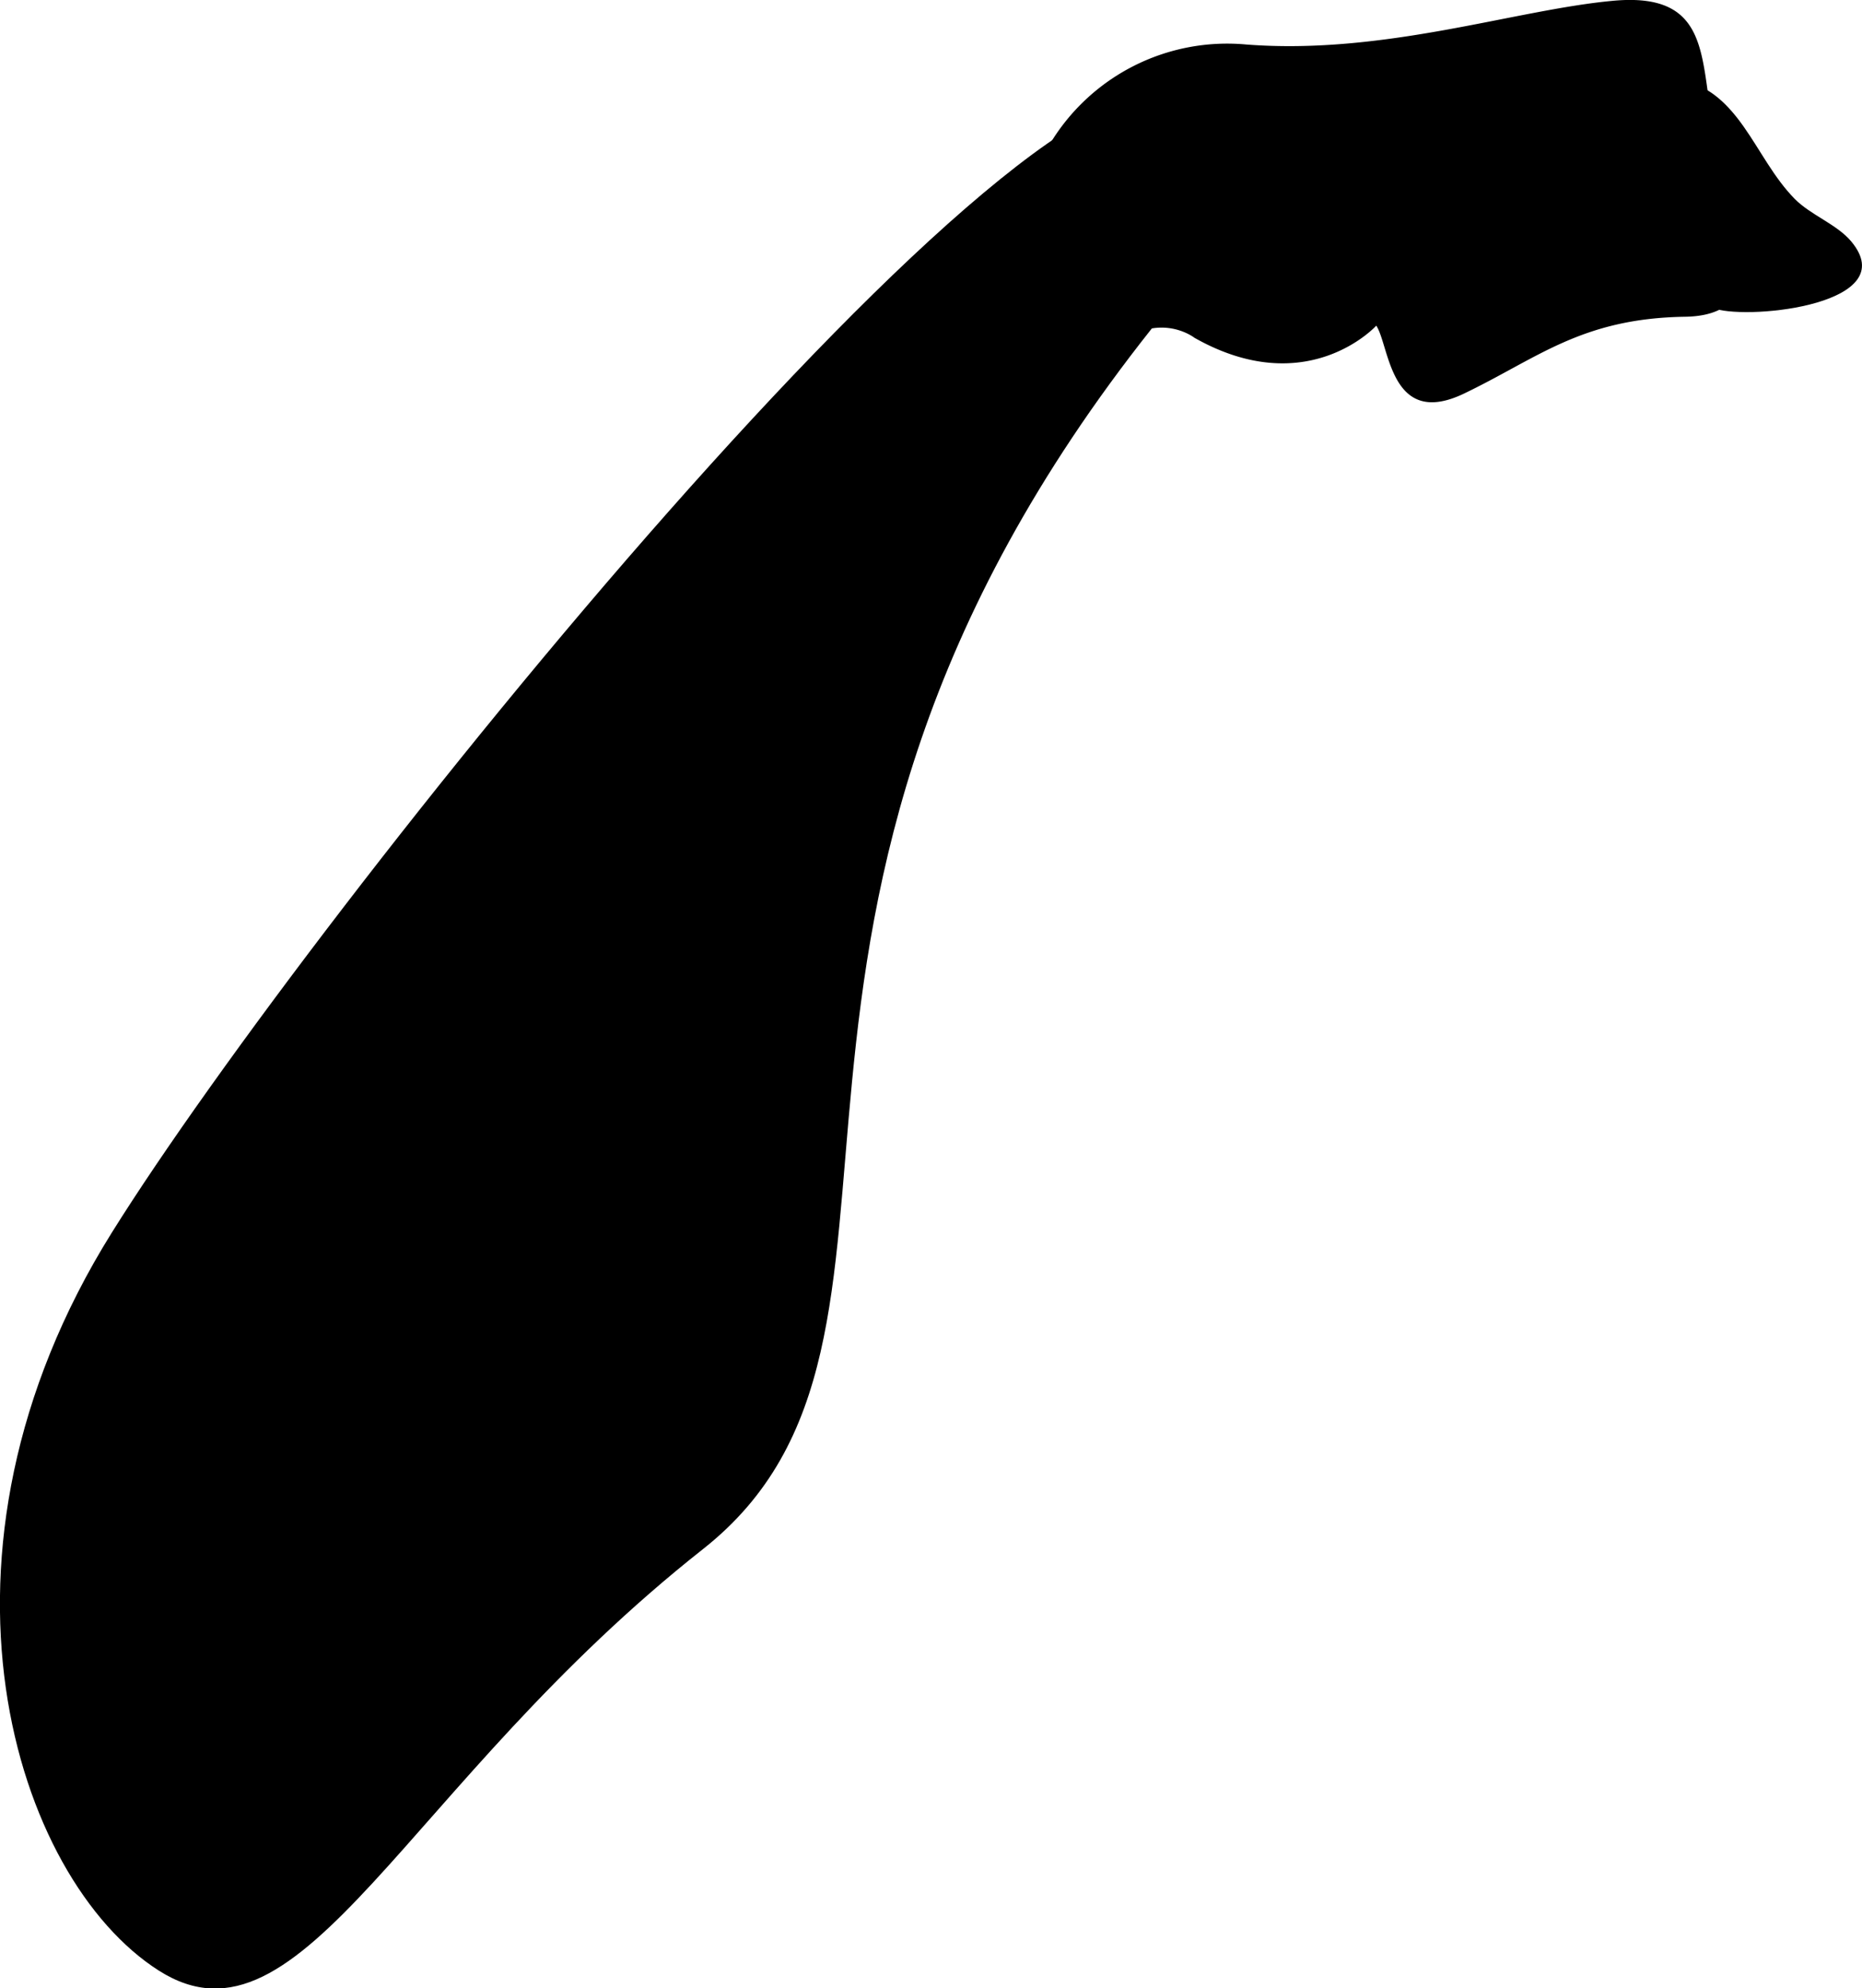 <svg xmlns="http://www.w3.org/2000/svg" viewBox="0 0 318.45 340.01"><defs></defs><title>Asset 12</title><g id="Layer_2" data-name="Layer 2"><g id="Layer_1-2" data-name="Layer 1"><path class="cls-1" d="M120.24,264.91c46-36.3-3.63-107.43,76.76-208.75,18.08-22.79,13-34.13,5.33-39C177.67,1.48,53.53,155.7,19.12,210.8S2.52,321.31,27.16,337,69.25,305.14,120.24,264.91Z"/><path class="cls-2" d="M278.32,14.5c9.18-2.21,14.41-.66,19.93,7.21,2.89,4.11,5.14,8.68,8.68,12.29,2.77,2.81,7.22,4.35,9.68,7.29,8.87,10.63-16.91,13.45-23.3,11.52-11.82-3.6-14-15.88-17.43-26.09Z"/><path class="cls-1" d="M179.45,24.8A35.37,35.37,0,0,1,213.13,7.61c23.65,1.84,46-5.95,62.79-7.48s14.73,10,17.15,21.77,12.85,32-4.89,32.27S263,61.26,250.38,67.31s-12.71-8.13-15-11.62c0,0-11.79,13-31.09,2.08,0,0-9.05-7.08-18.5,7.3Z"/></g></g></svg>